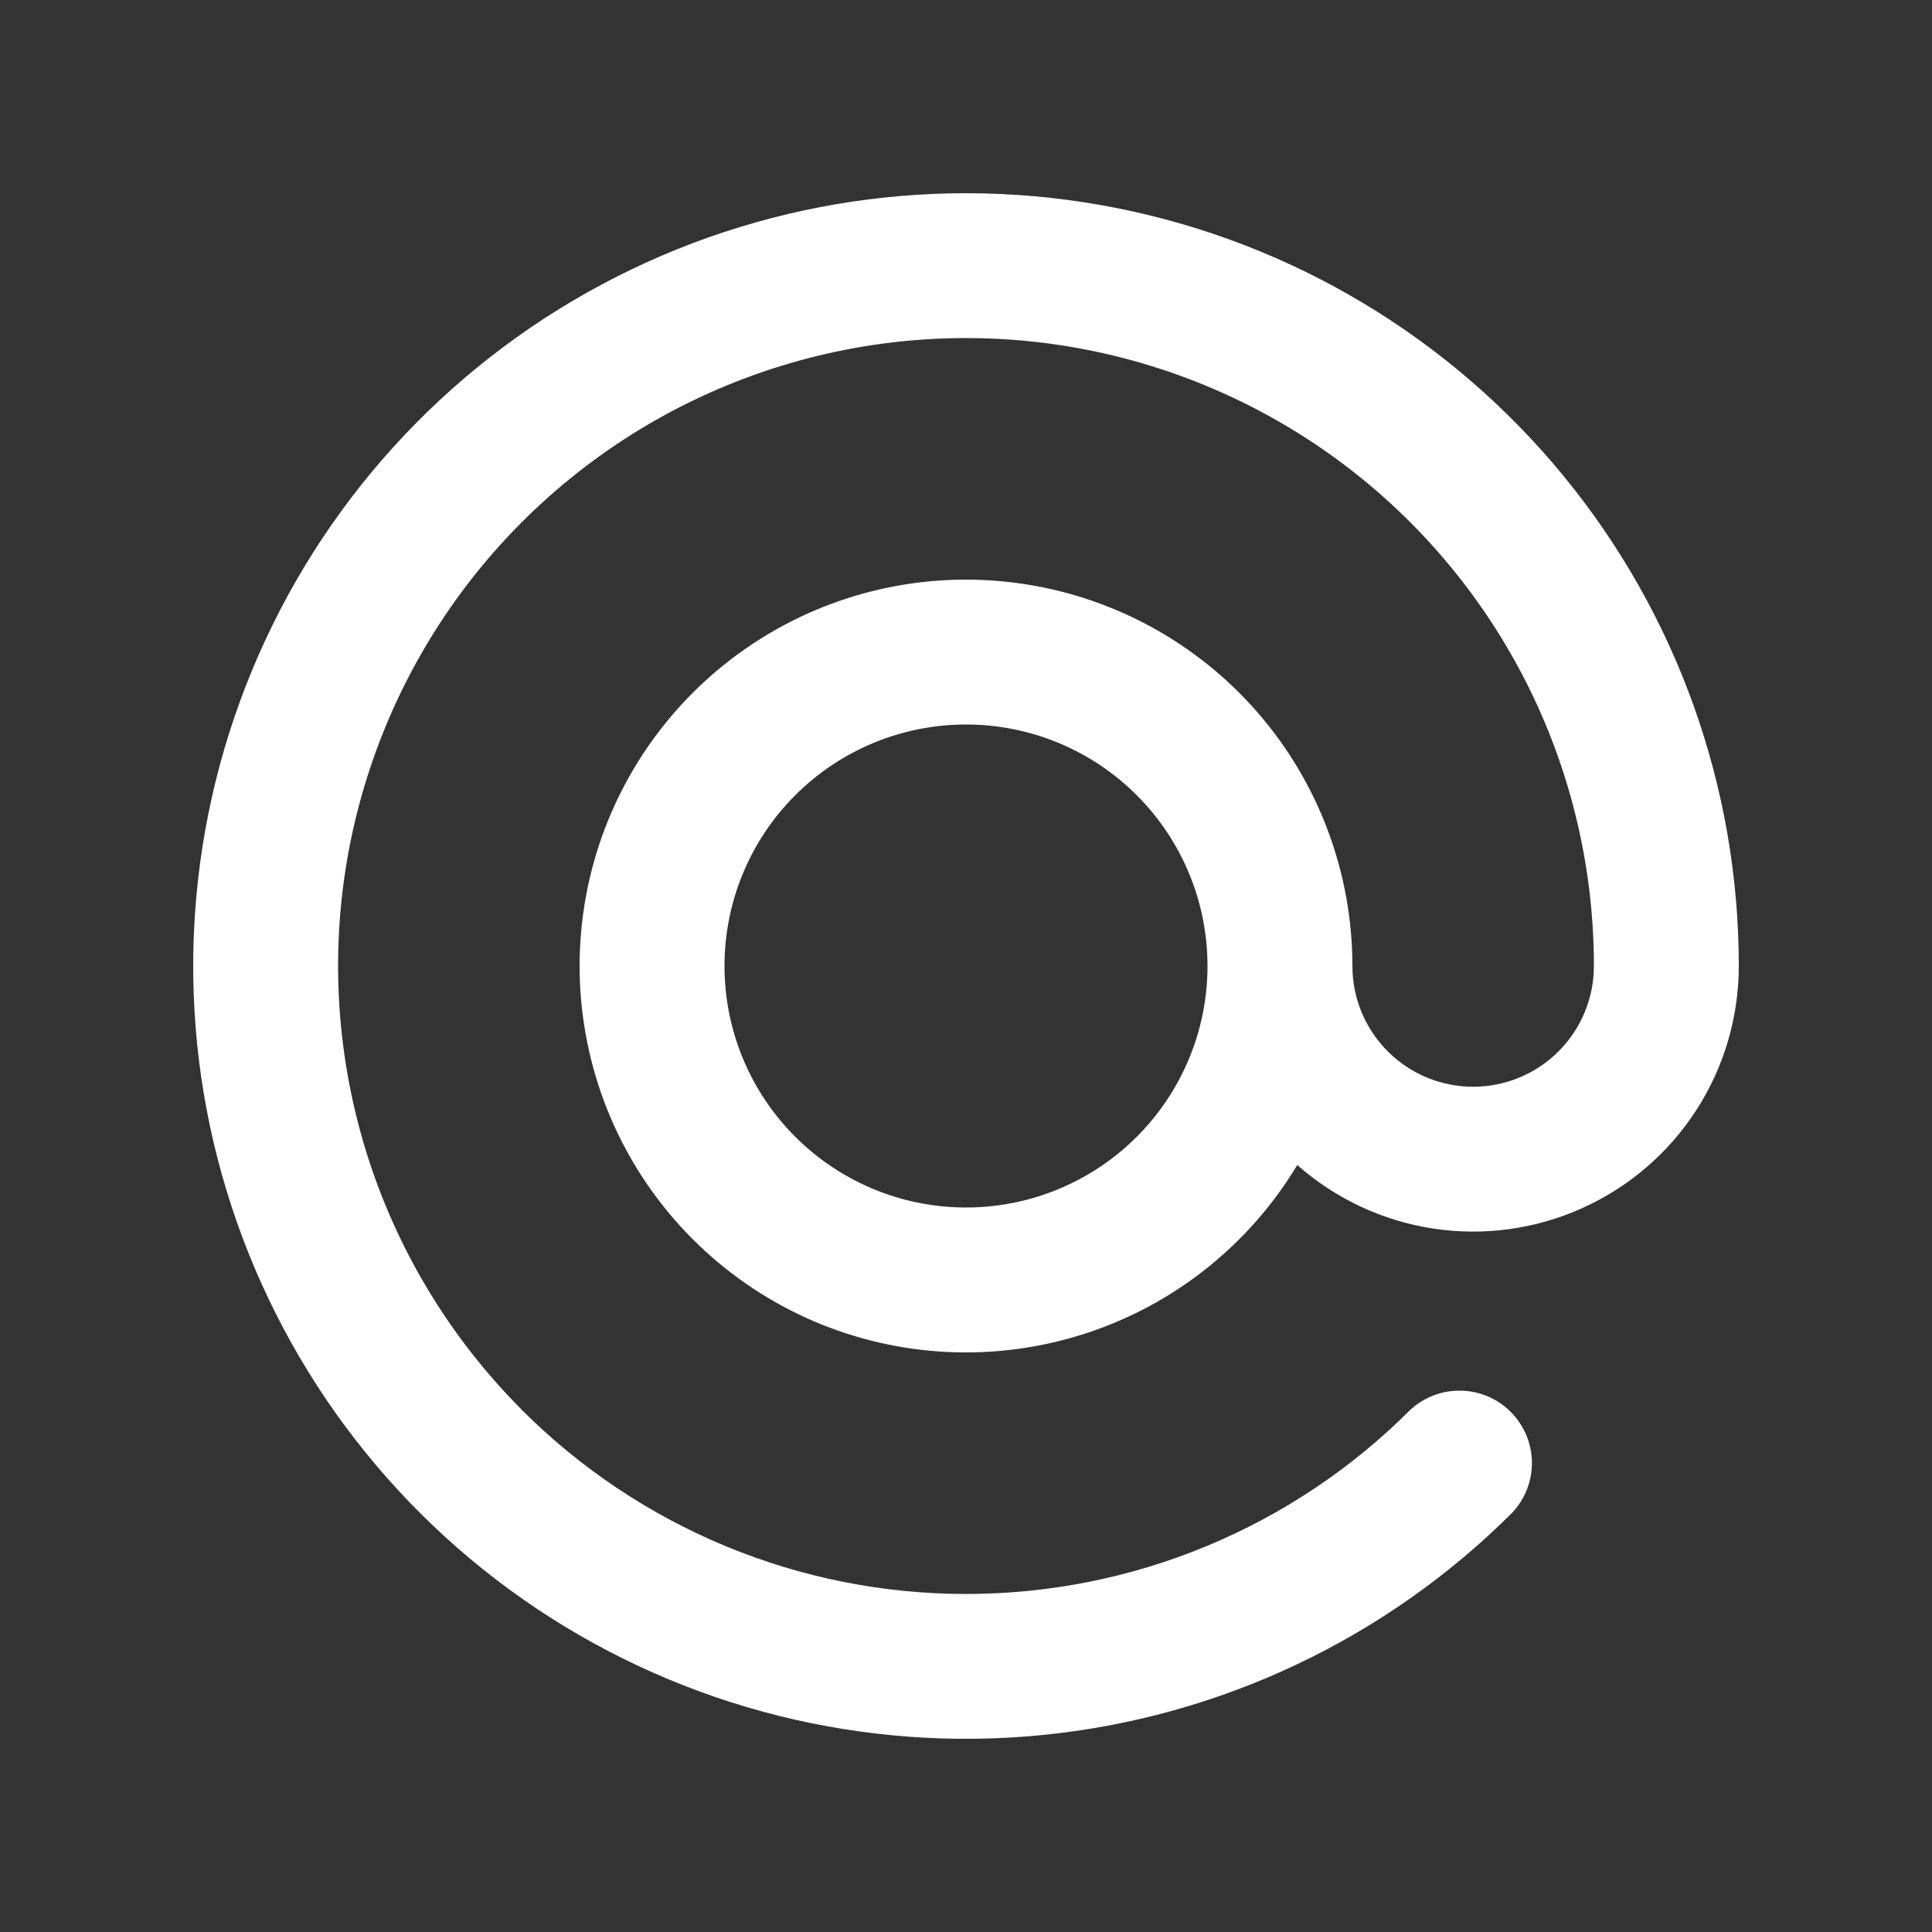 <svg width="26" height="26" viewBox="0 0 26 26" fill="none" xmlns="http://www.w3.org/2000/svg">
<rect x="0" y="0" width="26" height="26" fill="#333333" stroke="none"/>
<path fill-rule="evenodd" clip-rule="evenodd" d="M7.025 18.975C6.043 17.992 5.317 16.782 4.914 15.453C4.511 14.123 4.441 12.714 4.712 11.351C4.984 9.988 5.587 8.713 6.468 7.639C7.35 6.565 8.483 5.724 9.766 5.193C11.05 4.661 12.446 4.454 13.829 4.59C15.211 4.726 16.54 5.202 17.695 5.974C18.85 6.746 19.797 7.791 20.453 9.017C21.108 10.242 21.45 11.61 21.45 13C21.45 13.431 21.279 13.844 20.974 14.149C20.669 14.454 20.256 14.625 19.825 14.625C19.394 14.625 18.981 14.454 18.676 14.149C18.371 13.844 18.2 13.431 18.2 13C18.2 11.742 17.744 10.527 16.917 9.58C16.09 8.633 14.947 8.017 13.701 7.848C12.454 7.678 11.189 7.966 10.139 8.658C9.089 9.35 8.325 10.399 7.989 11.611C7.653 12.823 7.768 14.116 8.312 15.25C8.856 16.384 9.793 17.282 10.948 17.779C12.104 18.275 13.4 18.335 14.597 17.949C15.794 17.563 16.81 16.756 17.458 15.678C17.974 16.134 18.61 16.431 19.29 16.534C19.971 16.637 20.666 16.541 21.294 16.258C21.921 15.976 22.454 15.518 22.828 14.94C23.201 14.362 23.4 13.688 23.4 13C23.4 10.594 22.566 8.262 21.039 6.402C19.513 4.543 17.389 3.269 15.029 2.8C12.669 2.331 10.219 2.694 8.097 3.829C5.975 4.963 4.312 6.798 3.392 9.021C2.471 11.244 2.349 13.717 3.048 16.02C3.747 18.322 5.222 20.311 7.222 21.648C9.223 22.985 11.625 23.586 14.02 23.35C16.414 23.114 18.653 22.055 20.354 20.354C20.526 20.169 20.62 19.925 20.616 19.672C20.611 19.42 20.509 19.179 20.33 19C20.152 18.821 19.911 18.719 19.658 18.715C19.405 18.71 19.161 18.804 18.976 18.976C18.192 19.761 17.26 20.383 16.235 20.808C15.209 21.233 14.111 21.451 13.001 21.451C11.891 21.451 10.792 21.233 9.767 20.808C8.742 20.383 7.81 19.761 7.025 18.976V18.975ZM13 9.75C12.138 9.75 11.312 10.092 10.702 10.702C10.092 11.311 9.75 12.138 9.75 13C9.75 13.862 10.092 14.689 10.702 15.298C11.312 15.908 12.138 16.25 13 16.25C13.862 16.25 14.689 15.908 15.298 15.298C15.908 14.689 16.25 13.862 16.25 13C16.25 12.138 15.908 11.311 15.298 10.702C14.689 10.092 13.862 9.75 13 9.75Z" fill="white"/>
</svg>

